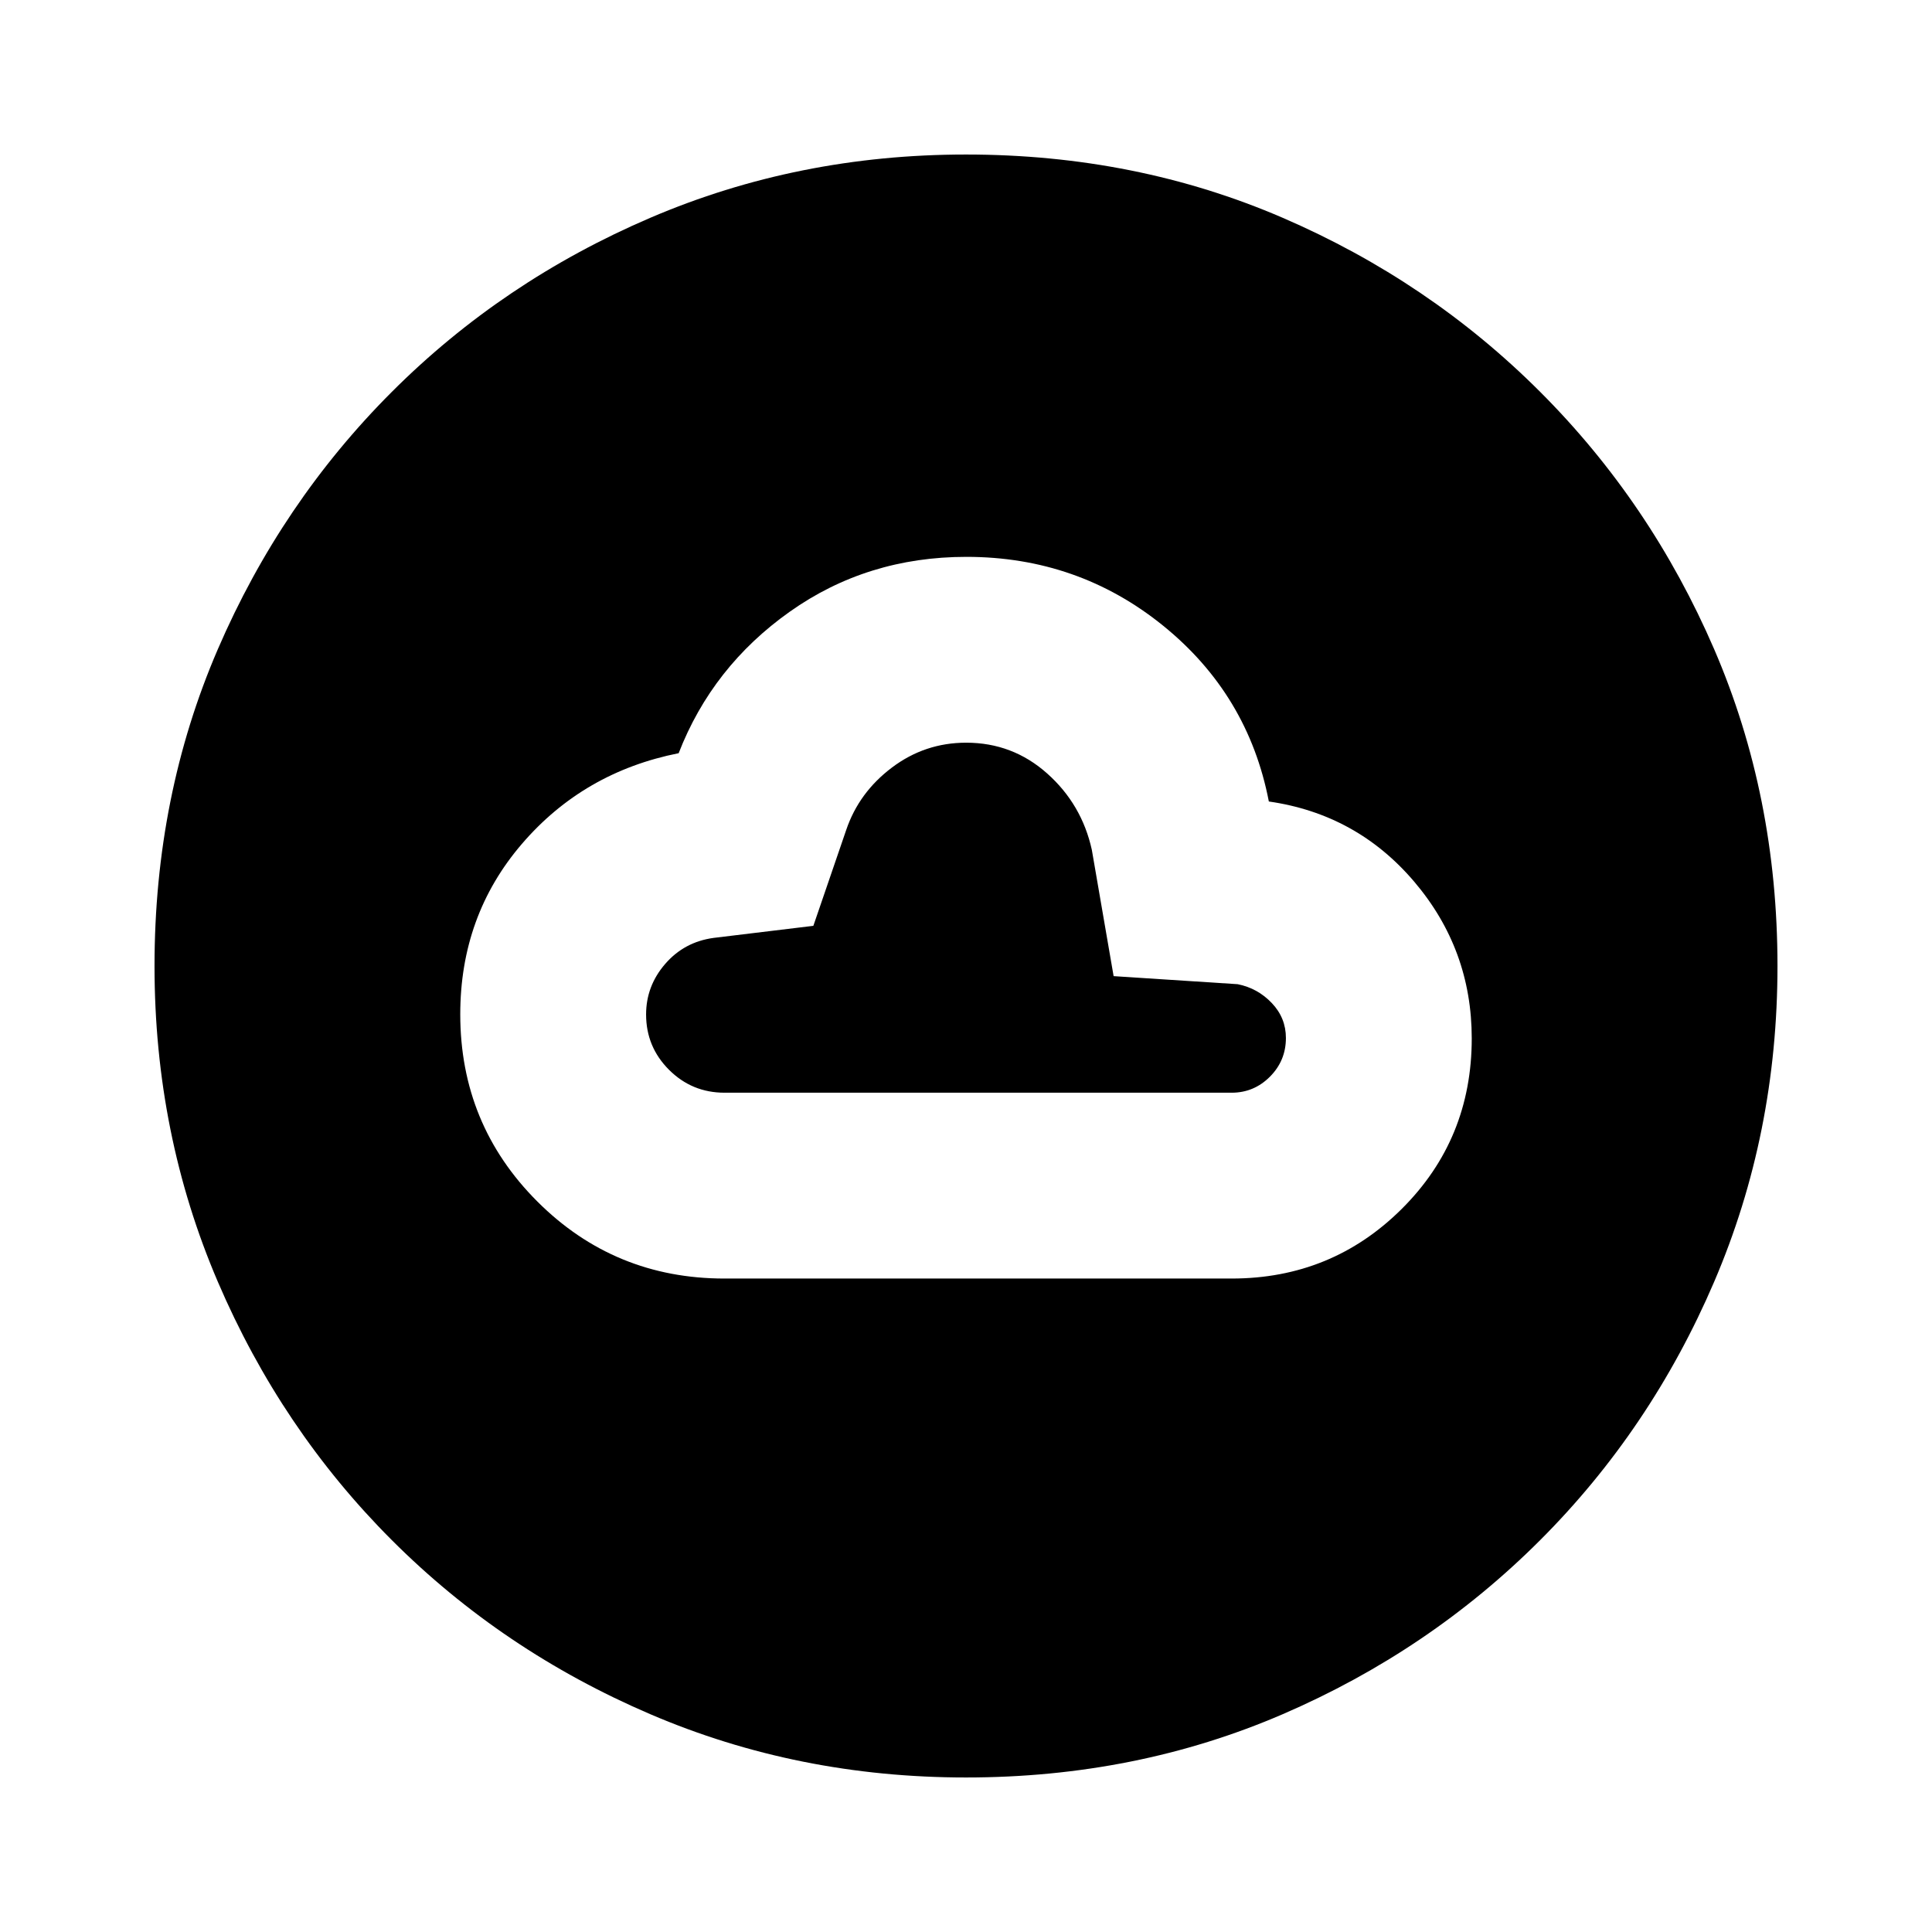 <svg xmlns="http://www.w3.org/2000/svg" height="20" viewBox="0 -960 960 960" width="20"><path d="M360-324.7h252q49.73 0 84.52-34.6 34.78-34.61 34.78-84.7 0-44.26-28.56-77.87-28.57-33.61-72.26-39.87-10.26-53.13-52.52-87.35-42.26-34.21-97.77-34.21-49.32 0-87.8 27.28t-55.17 70.28q-47.26 9.39-77.89 45.06Q228.7-505.01 228.7-456q0 54.71 38.29 93.01 38.3 38.29 93.01 38.29Zm0-92.34q-16.16 0-27.56-11.38-11.4-11.38-11.4-27.5 0-14.12 9.46-25.08 9.46-10.96 24.07-12.96l49.58-6 16.33-47.65q6.3-18.61 22.69-30.98 16.39-12.37 36.92-12.37 23.08 0 40.26 15.31 17.17 15.3 22.17 37.91l10.83 62.78 61.65 4q9.95 2 16.95 9.37 7.01 7.37 7.01 17.35 0 11.28-7.94 19.24-7.94 7.96-19.02 7.96H360ZM480-76.78q-83.52 0-156.91-31.46-73.38-31.46-128.38-86.47-55.01-55-86.47-128.38Q76.78-396.48 76.78-480q0-84.52 31.46-157.41 31.46-72.88 86.47-127.88 55-55.01 128.38-86.47 73.39-31.46 156.91-31.46 84.52 0 157.41 31.46 72.88 31.46 127.88 86.47 55.01 55 86.47 127.88 31.46 72.89 31.46 157.41 0 83.52-31.46 156.91-31.46 73.38-86.47 128.38-55 55.01-127.88 86.47Q564.52-76.78 480-76.78Z"/></svg>